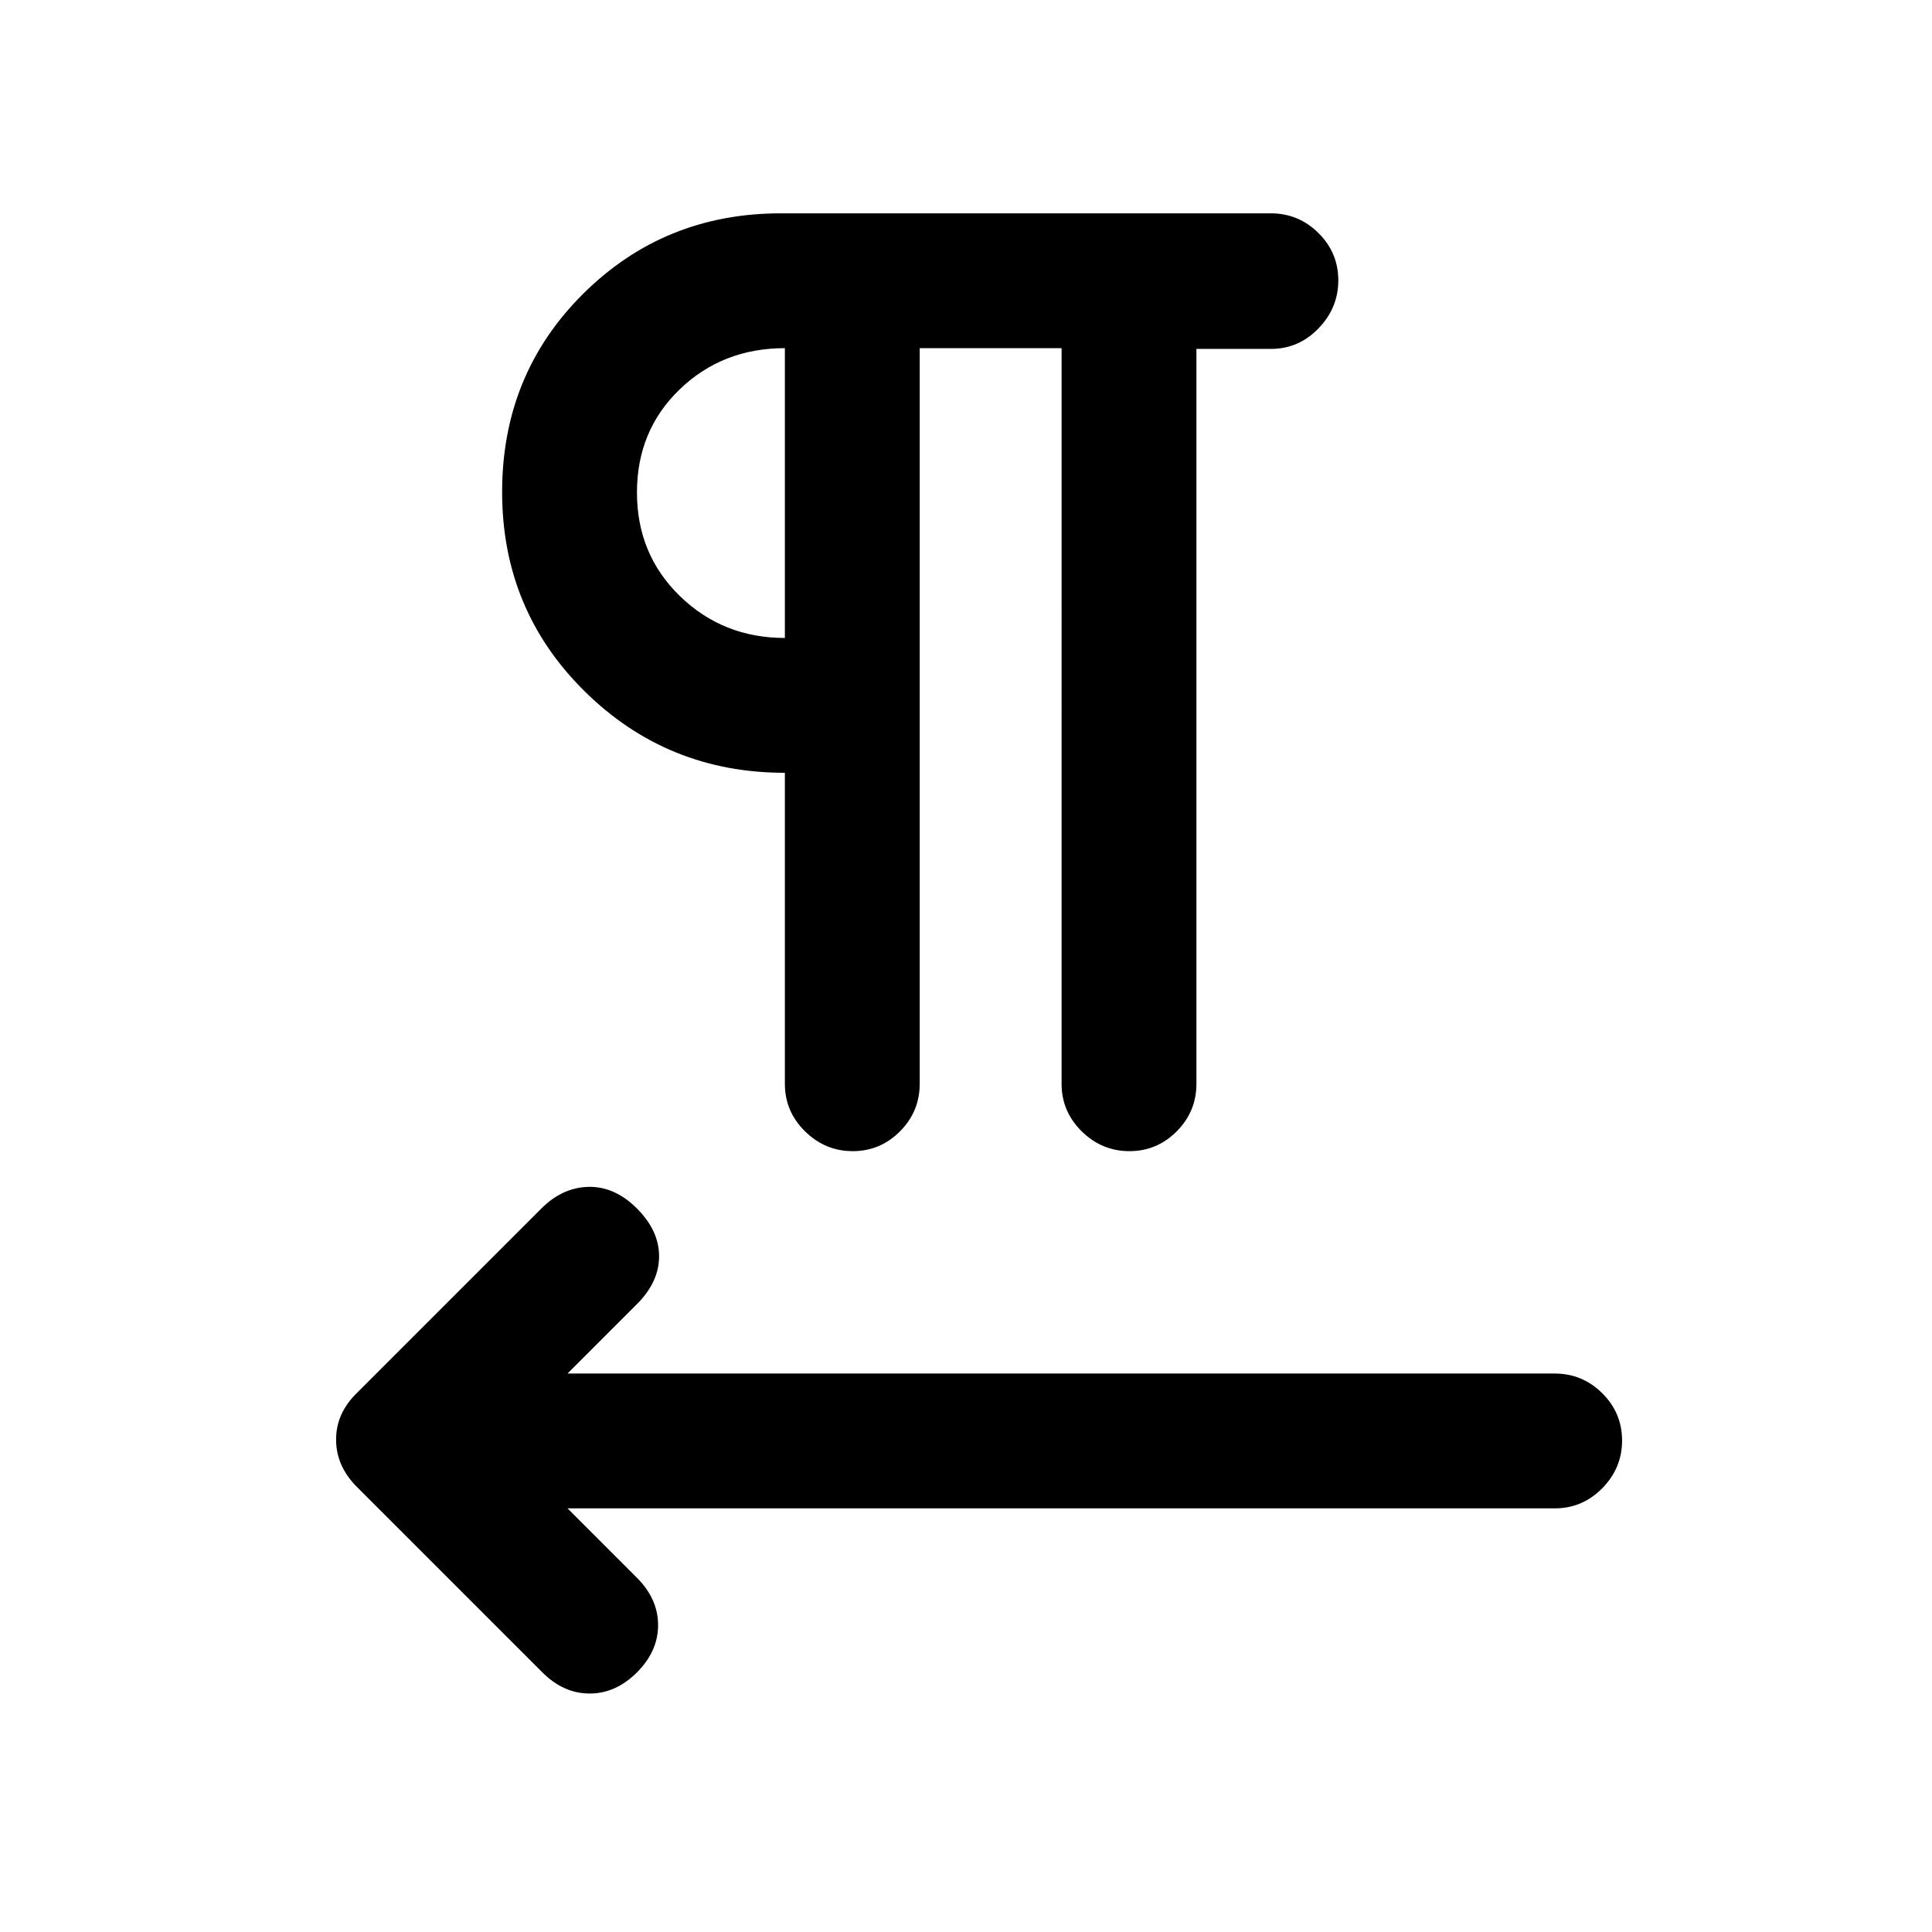 <svg xmlns="http://www.w3.org/2000/svg" height="20" viewBox="0 -960 960 960" width="20"><path d="M457-787v365.5q0 13.8-9.79 23.65-9.79 9.85-23.5 9.85T400-397.85q-10-9.85-10-23.65V-576q-58.5 0-99.5-40.5t-41-99q0-58.5 40.25-98.5T388-854h243.44q13.82 0 23.69 9.79 9.87 9.79 9.87 23.5t-9.85 23.89q-9.85 10.19-23.65 10.19h-37v365.13q0 13.8-9.79 23.65-9.79 9.85-23.5 9.85t-23.71-9.85q-10-9.85-10-23.65V-787H457ZM282-210.5l34.5 34.5q10.5 10.5 10.5 23.5T316.5-129Q306-118.5 293-118.5T269.5-129l-92.14-92.14Q167-231.5 167-244.68T177.5-268l91.5-91.5q10.5-10.5 23.5-10.75t24 10.75q11 11 11 23.75t-11 23.75L282-277.5h490.5q13.8 0 23.65 9.79 9.85 9.79 9.85 23.5t-9.85 23.71q-9.85 10-23.65 10H282ZM390-643v-144q-31 0-52.25 20.46t-21.25 51.25q0 30.79 21.4 51.54T390-643Zm0-72Z"/></svg>